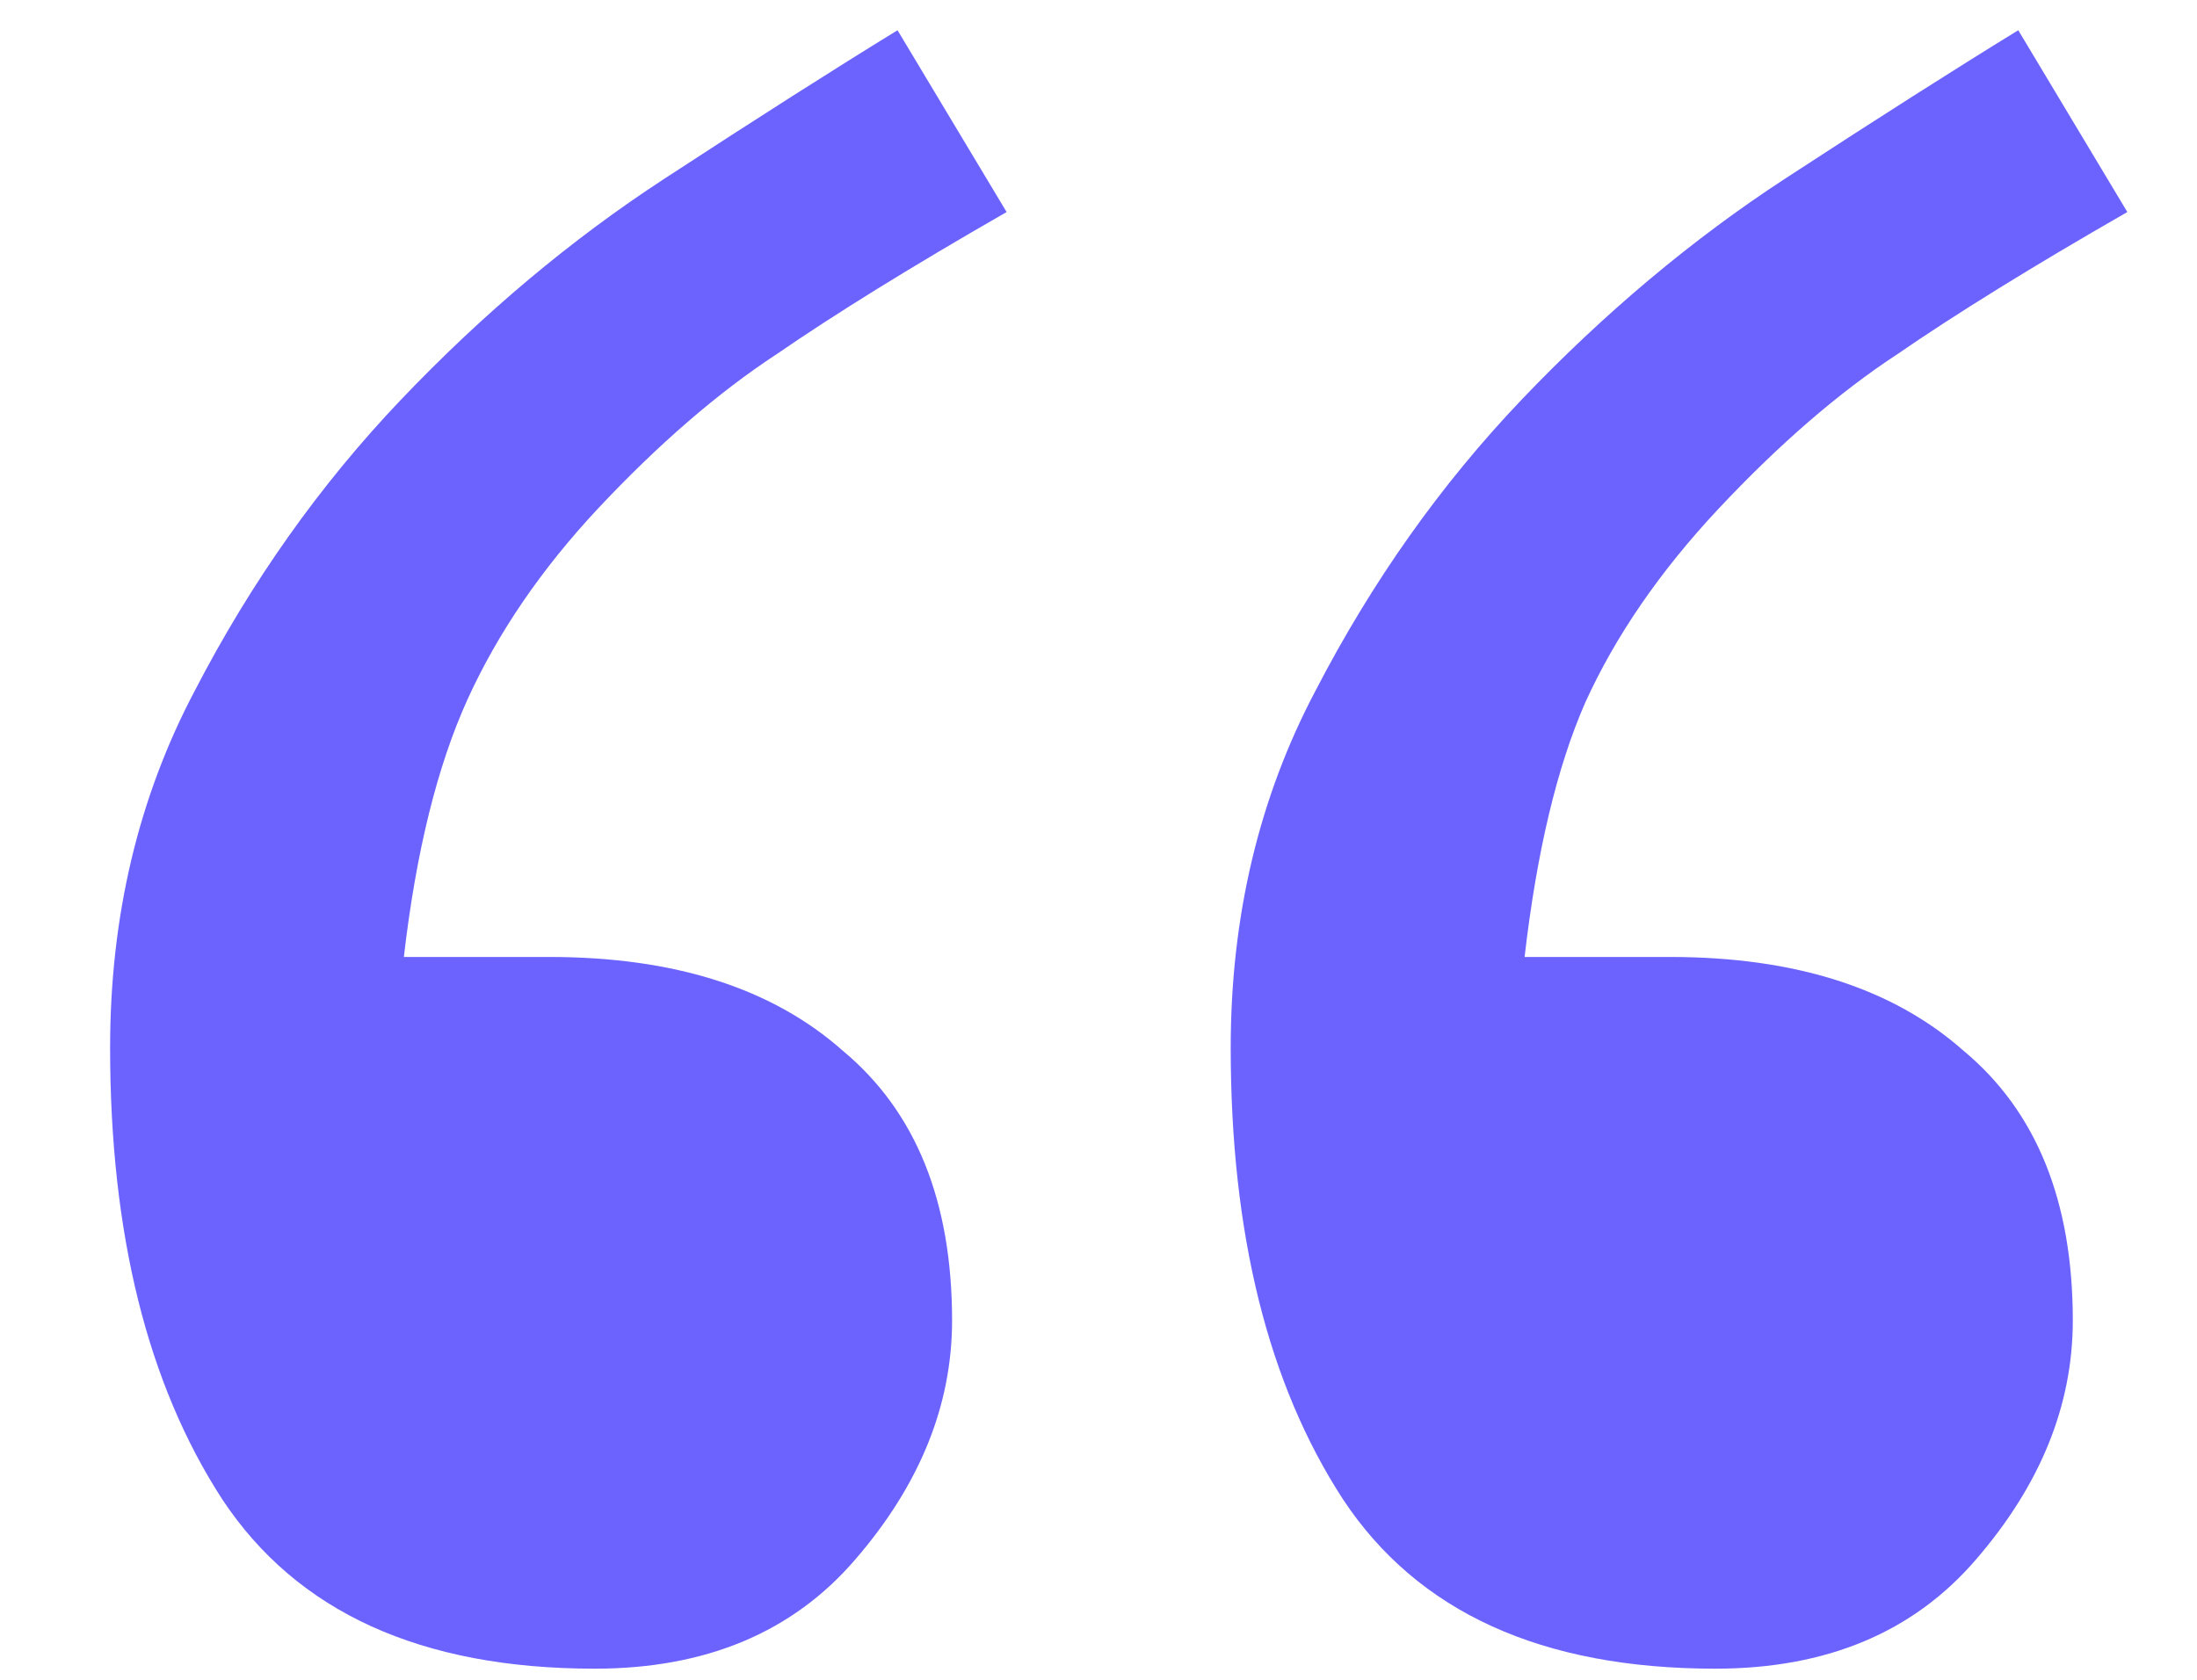 <svg width="17" height="13" viewBox="0 0 17 13" fill="none" xmlns="http://www.w3.org/2000/svg">
<path d="M7.789 1.641C7.055 2.062 6.461 2.43 6.008 2.742C5.555 3.039 5.094 3.438 4.625 3.938C4.188 4.406 3.852 4.898 3.617 5.414C3.383 5.93 3.219 6.594 3.125 7.406H4.25C5.219 7.406 5.977 7.648 6.523 8.133C7.086 8.602 7.367 9.297 7.367 10.219C7.367 10.875 7.117 11.492 6.617 12.07C6.133 12.633 5.461 12.914 4.602 12.914C3.258 12.914 2.297 12.477 1.719 11.602C1.141 10.711 0.852 9.547 0.852 8.109C0.852 7.094 1.07 6.172 1.508 5.344C1.945 4.5 2.477 3.75 3.102 3.094C3.742 2.422 4.422 1.852 5.141 1.383C5.859 0.914 6.461 0.531 6.945 0.234L7.789 1.641ZM16.461 1.641C15.727 2.062 15.133 2.43 14.68 2.742C14.227 3.039 13.766 3.438 13.297 3.938C12.844 4.422 12.5 4.922 12.266 5.438C12.047 5.938 11.891 6.594 11.797 7.406H12.922C13.891 7.406 14.648 7.648 15.195 8.133C15.758 8.602 16.039 9.297 16.039 10.219C16.039 10.875 15.789 11.492 15.289 12.07C14.805 12.633 14.133 12.914 13.273 12.914C11.93 12.914 10.969 12.477 10.391 11.602C9.812 10.711 9.523 9.547 9.523 8.109C9.523 7.094 9.742 6.172 10.18 5.344C10.617 4.5 11.148 3.75 11.773 3.094C12.414 2.422 13.094 1.852 13.812 1.383C14.531 0.914 15.133 0.531 15.617 0.234L16.461 1.641Z" fill="#6C63FF"/>
</svg>
